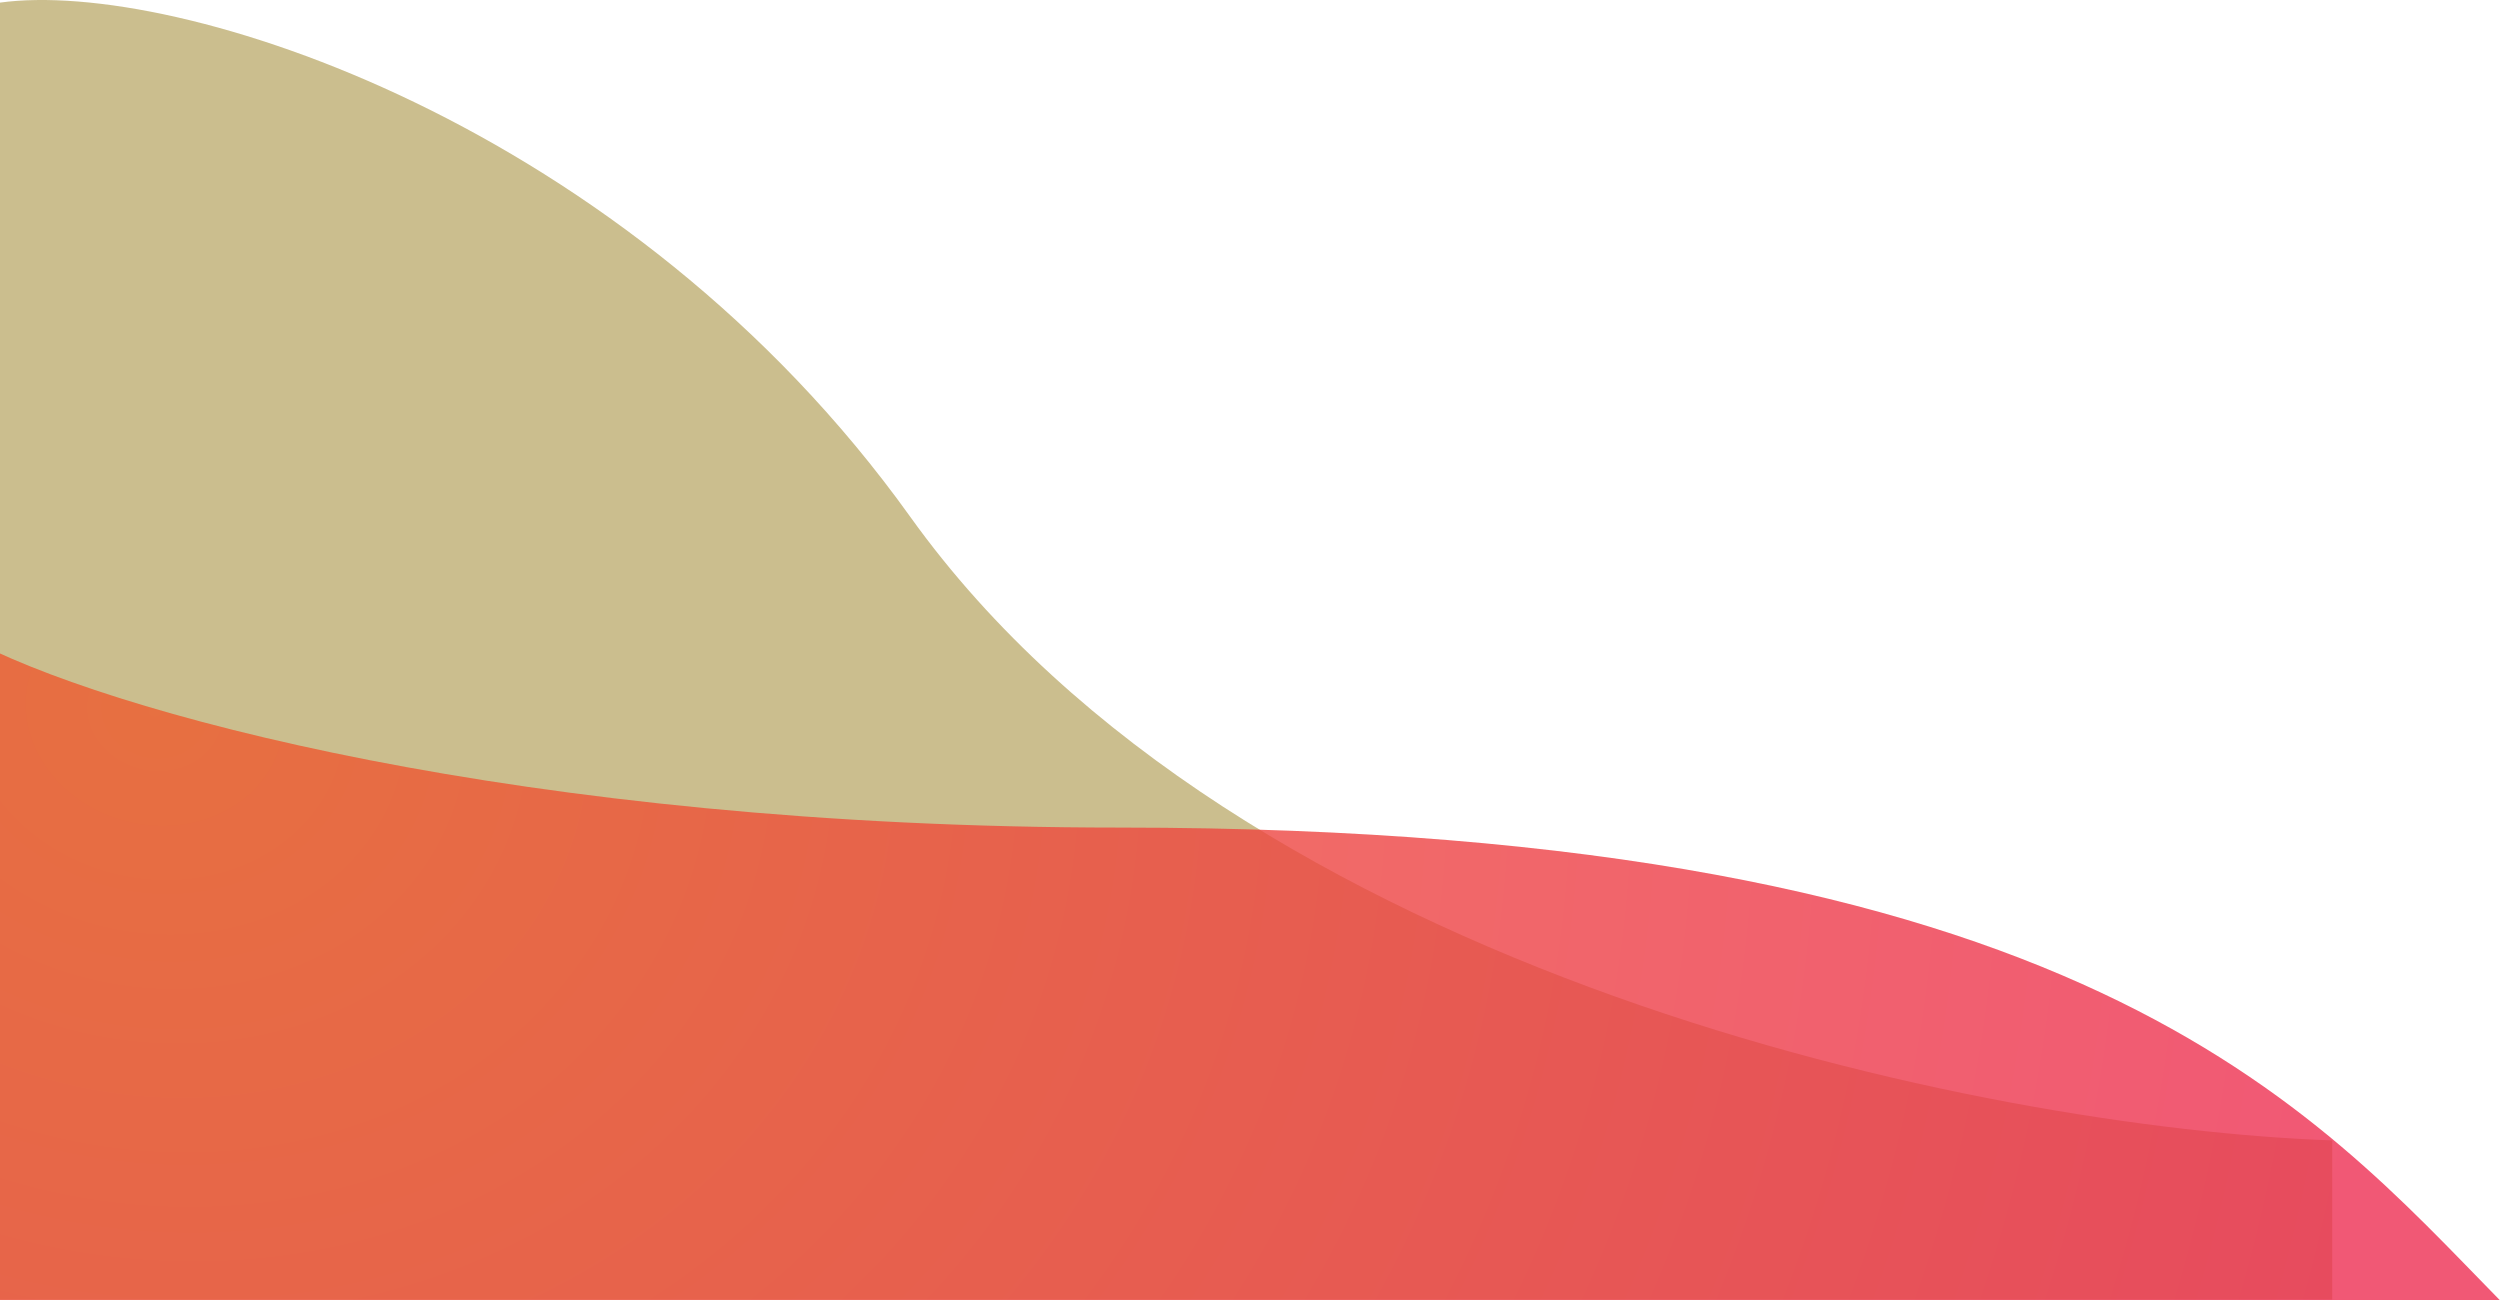 <svg width="298" height="155" viewBox="0 0 298 155" fill="none" xmlns="http://www.w3.org/2000/svg">
<path opacity="0.8" d="M108.5 61.599C147.736 116.378 236.667 134.486 278 135.936V154.916H0V0.311C21 -2.588 74.797 14.546 108.5 61.599Z" fill="#BEAE72"/>
<path opacity="0.8" d="M133.509 98.648C62.031 98.648 12.086 84.758 -4 75.918V155H298C275.687 132.27 248.186 98.648 133.509 98.648Z" fill="url(#paint0_radial_161_3121)"/>
<defs>
<radialGradient id="paint0_radial_161_3121" cx="0" cy="0" r="1" gradientUnits="userSpaceOnUse" gradientTransform="translate(19.746 86.726) rotate(13.347) scale(267.205 235.45)">
<stop stop-color="#EE5C2E"/>
<stop offset="1" stop-color="#EE2E53"/>
</radialGradient>
</defs>
</svg>
